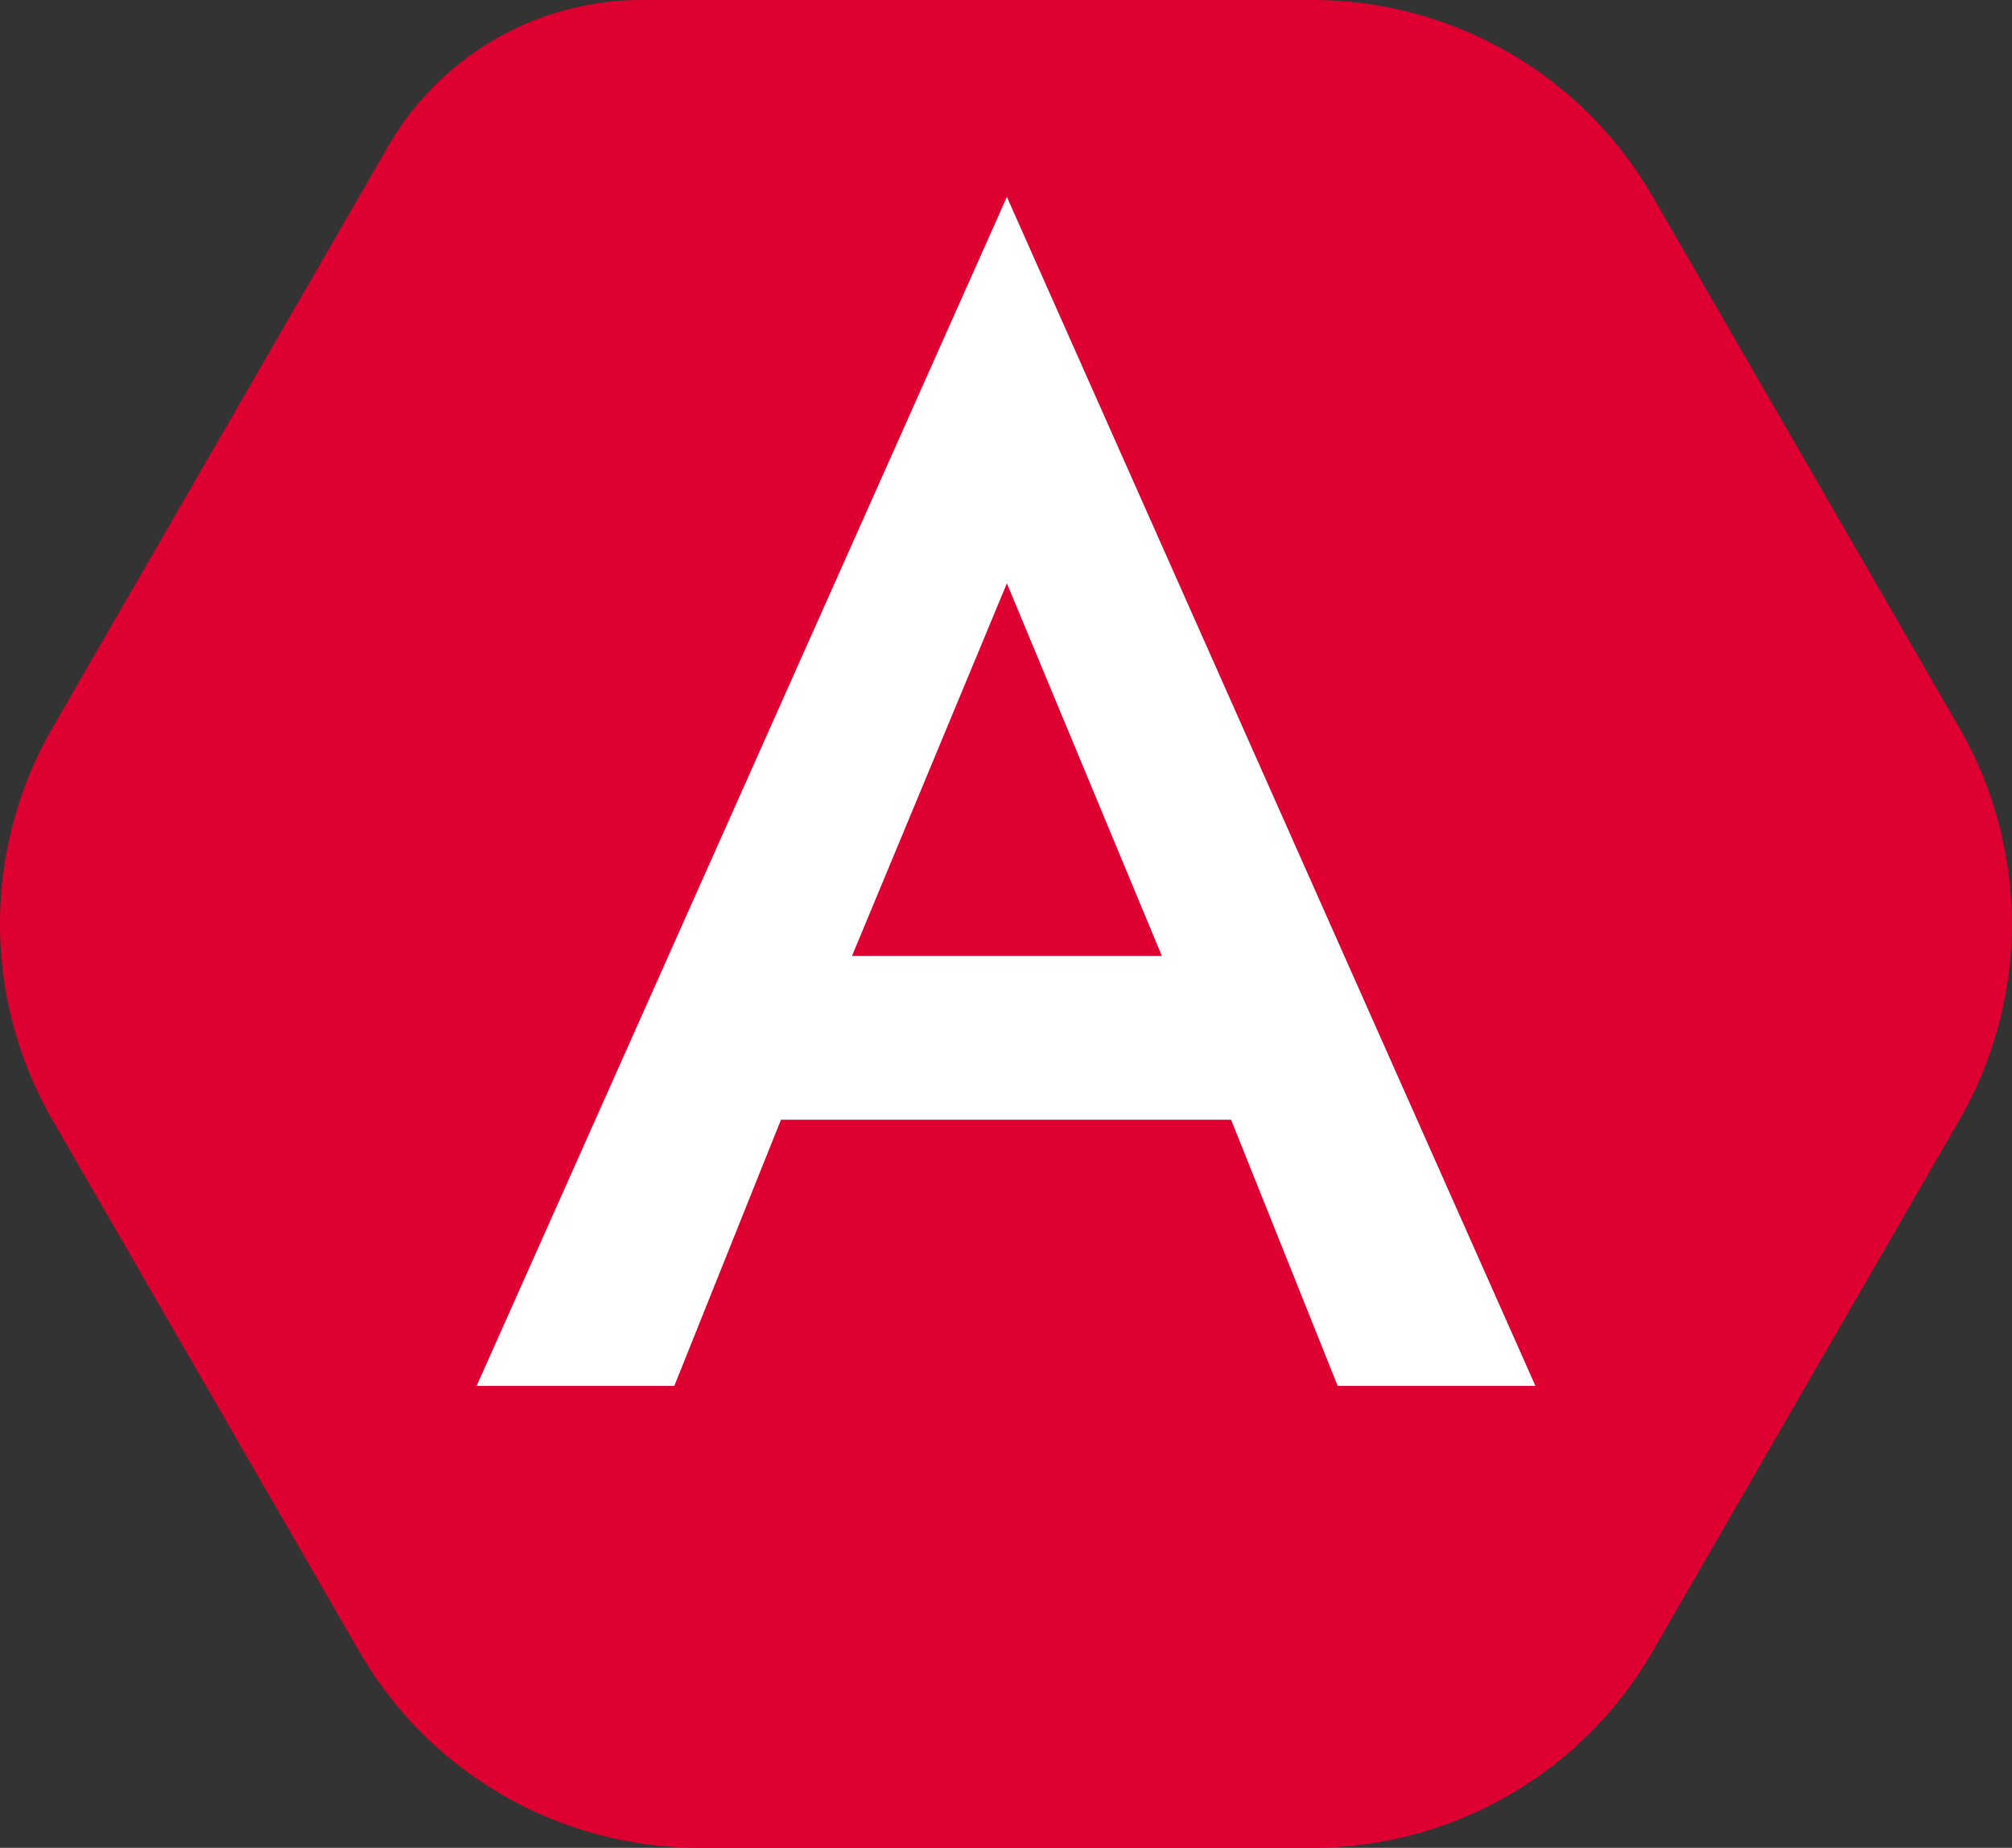 <svg id="Layer_1" data-name="Layer 1" xmlns="http://www.w3.org/2000/svg" viewBox="0 0 300.55 276">
    <rect x="0" y="0" width="300.55" height="276" fill="#333333" stroke="none"/>
    <defs>
        <style>.cls-1{fill:#dd0031;}.cls-2{fill:#fff;}</style>
    </defs>
    <path class="cls-1"
          d="M296,112H195.76a43.69,43.69,0,0,0-37.83,21.84L107.8,220.68a58.62,58.62,0,0,0,0,58.64l45.81,79.36A58.66,58.66,0,0,0,204.4,388H296a58.65,58.65,0,0,0,50.79-29.32l45.82-79.36a58.66,58.66,0,0,0,0-58.64l-45.82-79.36A58.65,58.65,0,0,0,296,112Z"
          transform="translate(-99.94 -112)"/>
    <path class="cls-2"
          d="M273.5,254.79H227.21l23.14-55.66ZM250.35,141.41,171.14,319h29.53l15.93-39.75h67.24L299.76,319H329.3Z"
          transform="translate(-99.94 -112)"/>
</svg>